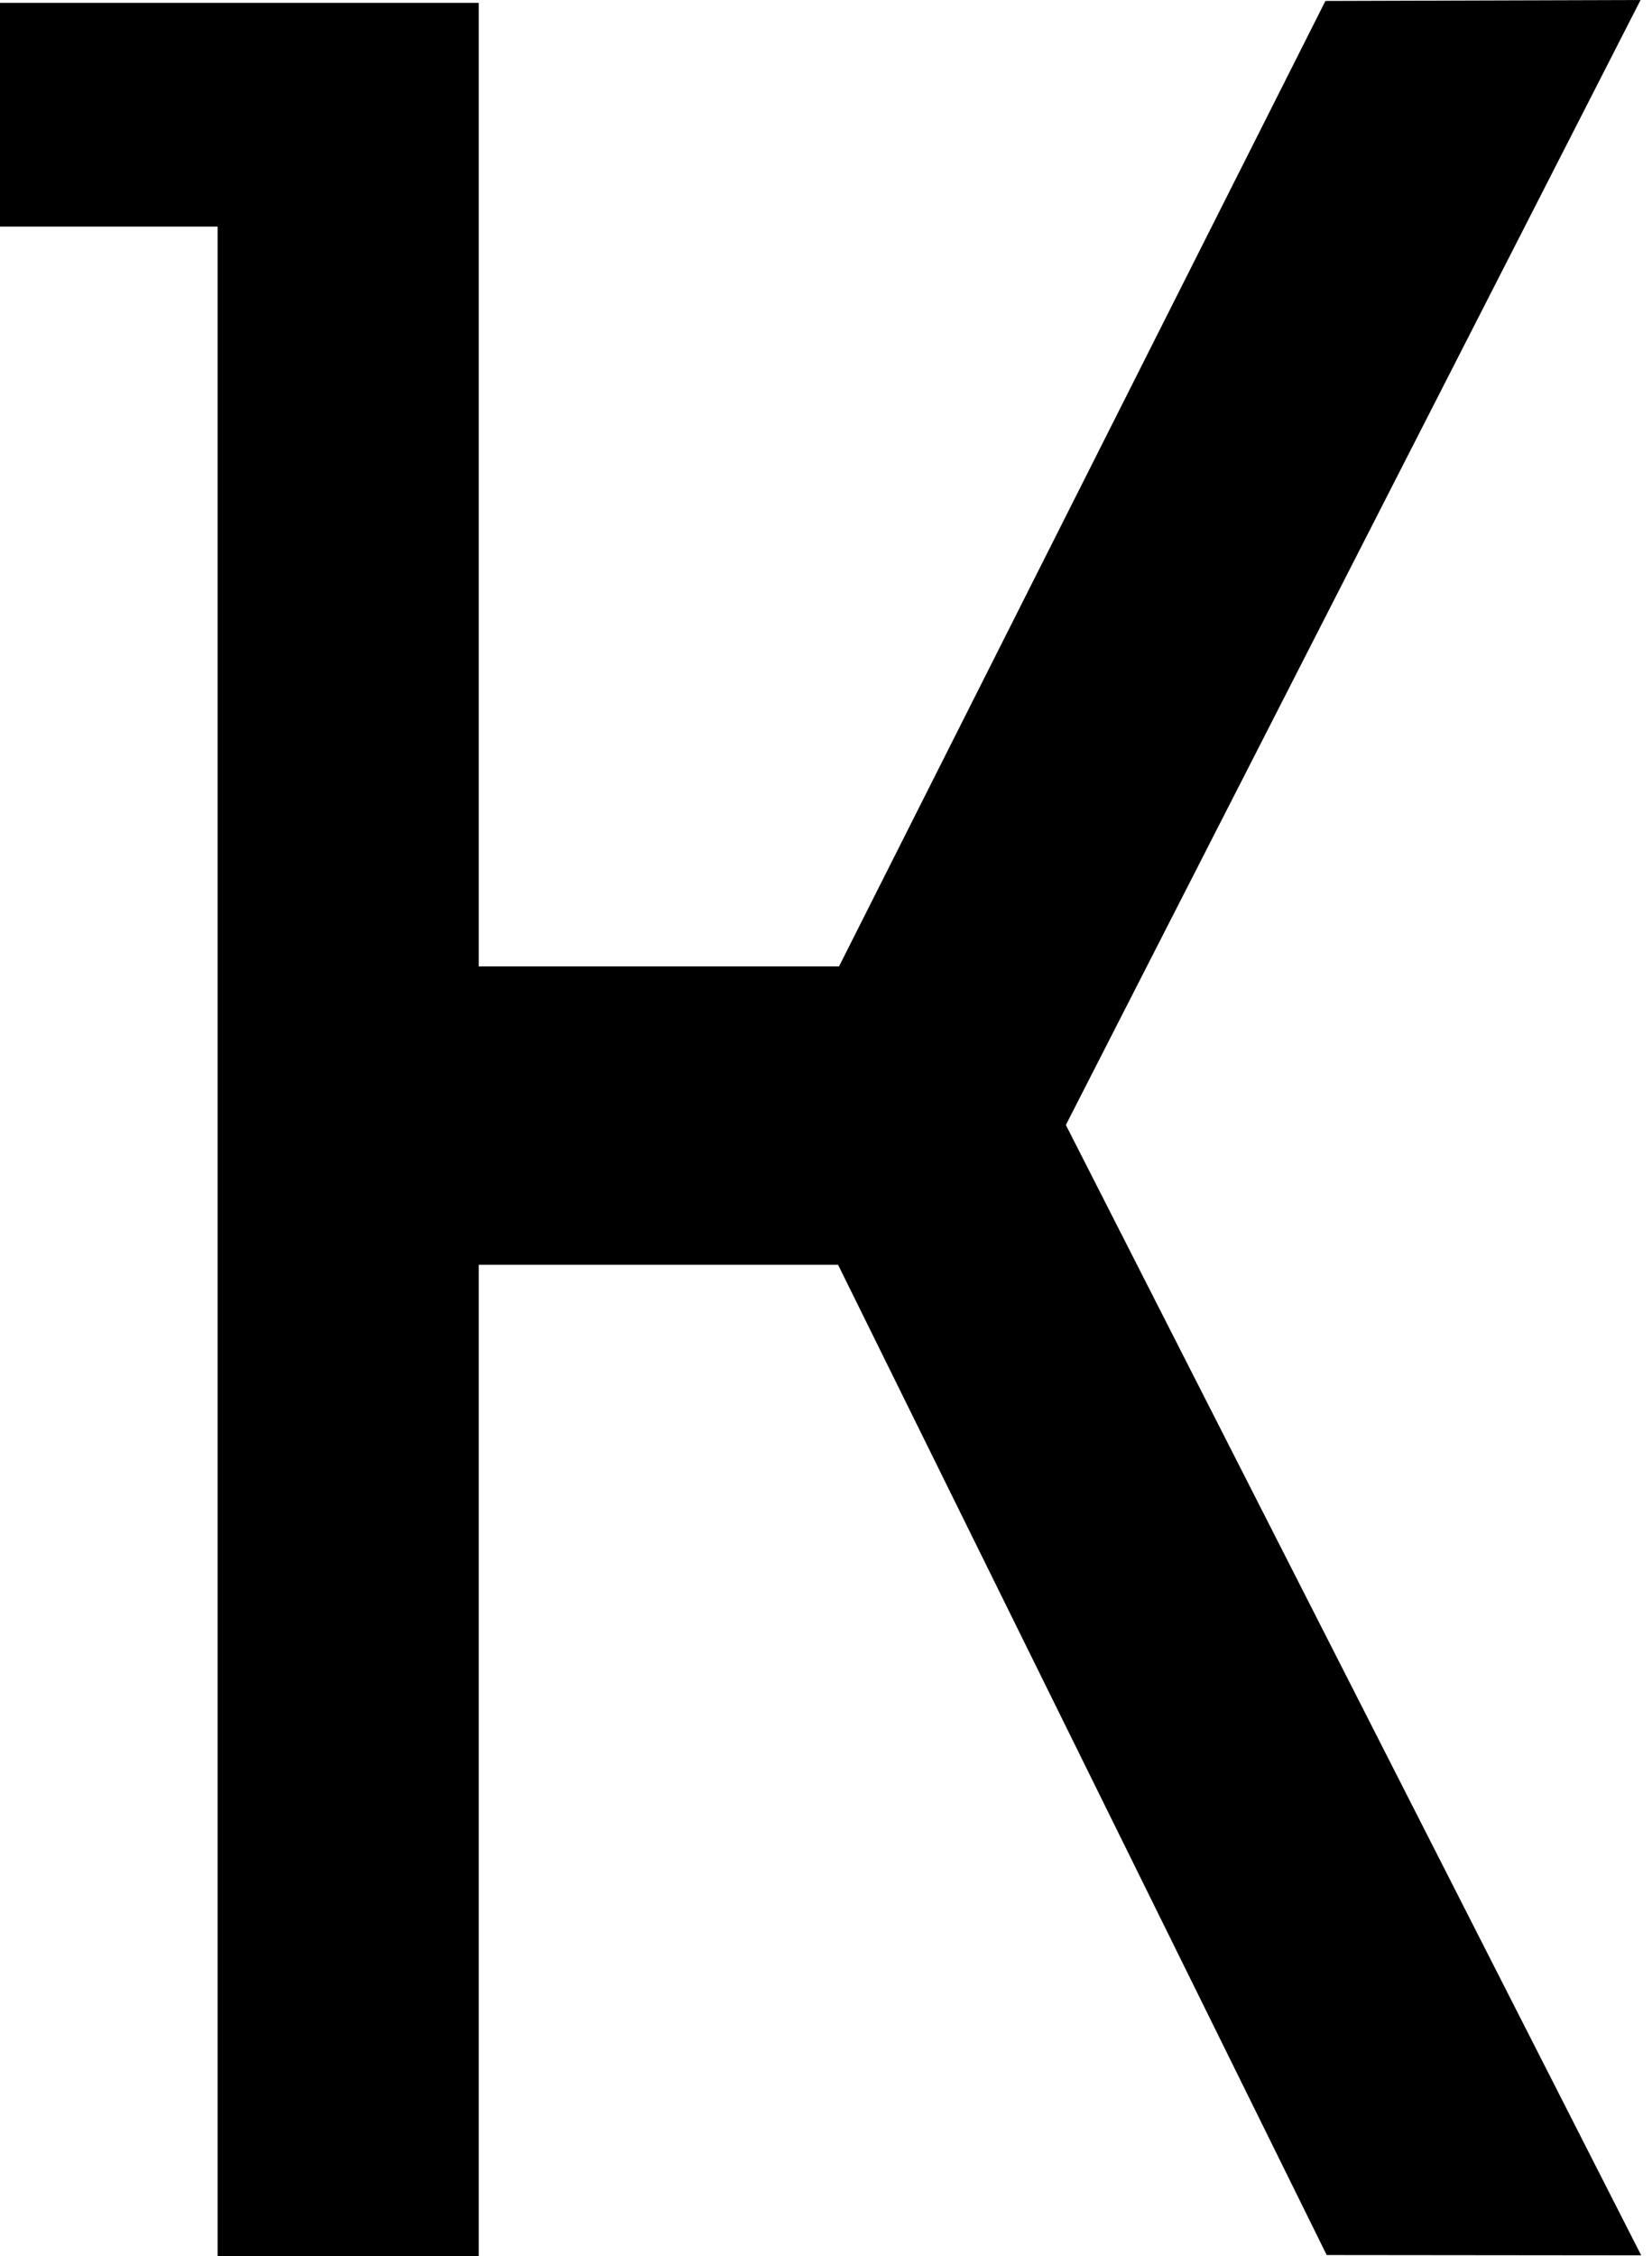 <svg width="52" height="71" viewBox="0 0 52 71" fill="none" xmlns="http://www.w3.org/2000/svg">
<path d="M33.55 35.4L51.66 70.97L41.76 70.96L26.38 39.8H15.07V71H6.85V7.13H0V0.09H15.07V30.41H26.41L41.72 0.03L51.64 0L33.55 35.4Z" fill="black"/>
</svg>
